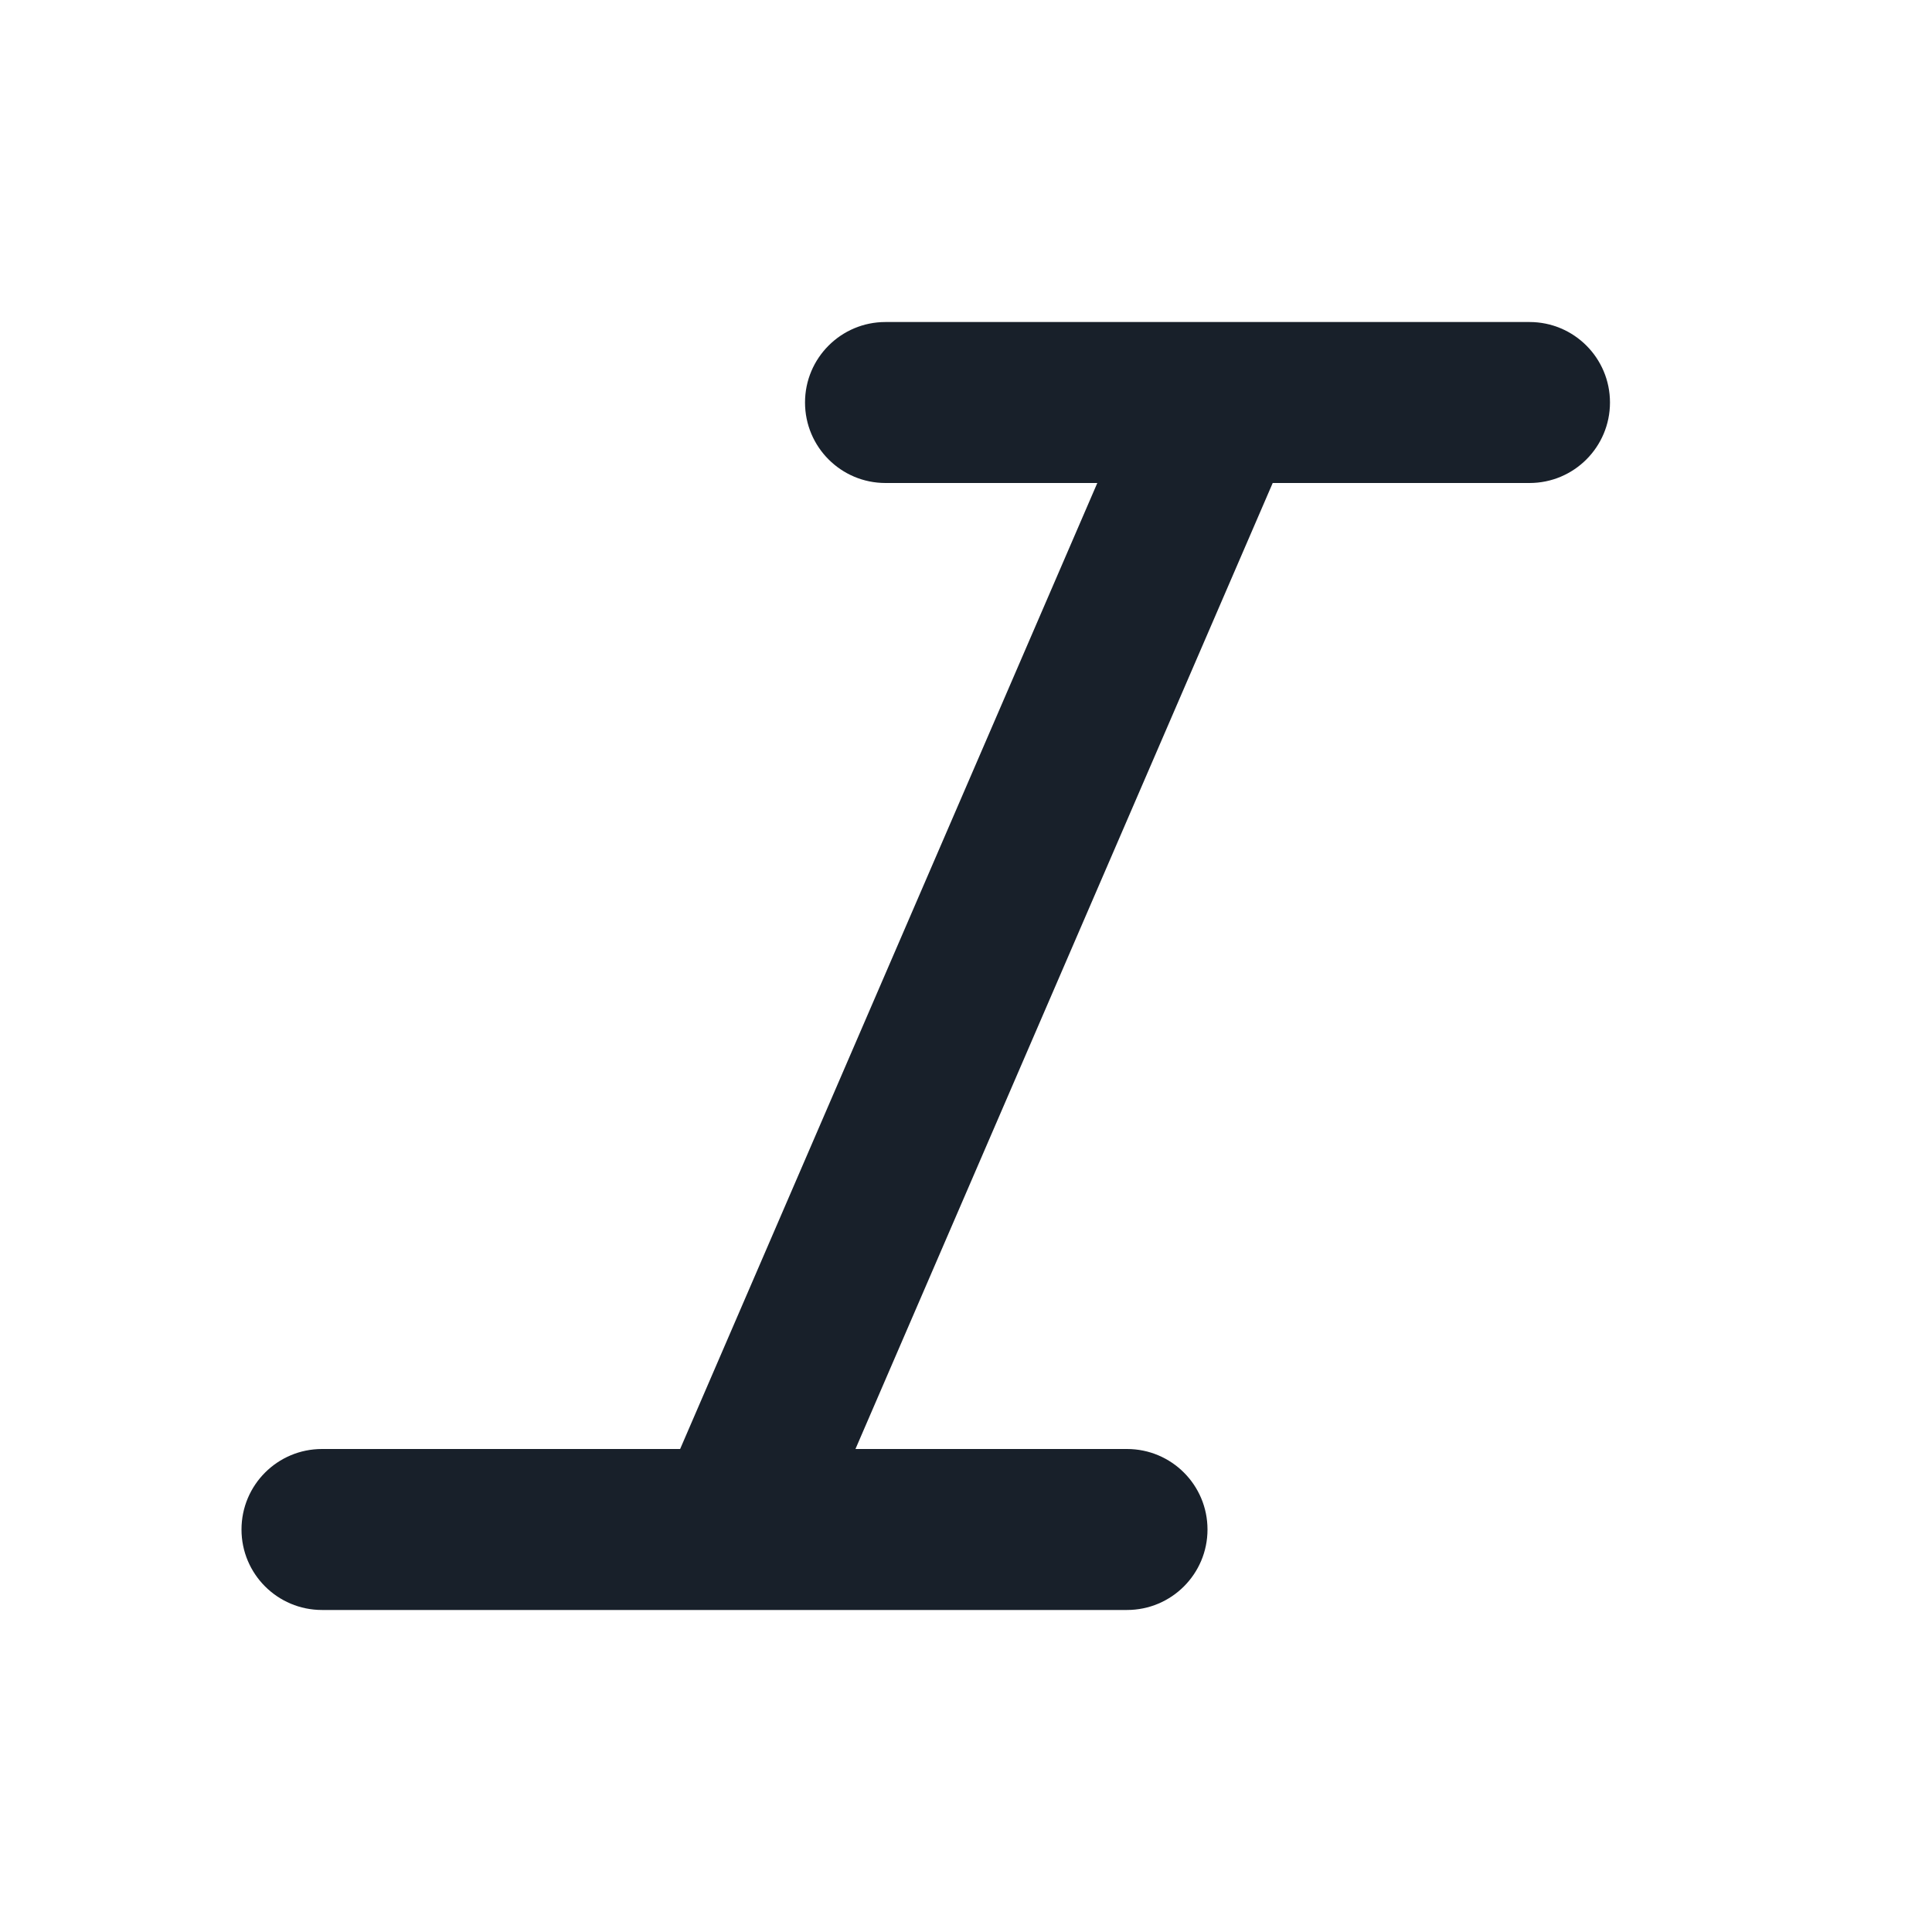 <svg width="28" height="28" viewBox="0 0 28 28" fill="none" xmlns="http://www.w3.org/2000/svg">
<path d="M11.667 5.833C11.667 5.189 12.189 4.667 12.833 4.667H22.167C22.811 4.667 23.333 5.189 23.333 5.833C23.333 6.478 22.811 7 22.167 7H18.445L12.398 21H16.333C16.978 21 17.5 21.522 17.5 22.167C17.5 22.811 16.978 23.333 16.333 23.333H4.667C4.022 23.333 3.5 22.811 3.5 22.167C3.5 21.522 4.022 21 4.667 21H9.857L15.903 7H12.833C12.189 7 11.667 6.478 11.667 5.833Z" fill="#18202A"/>
</svg>
